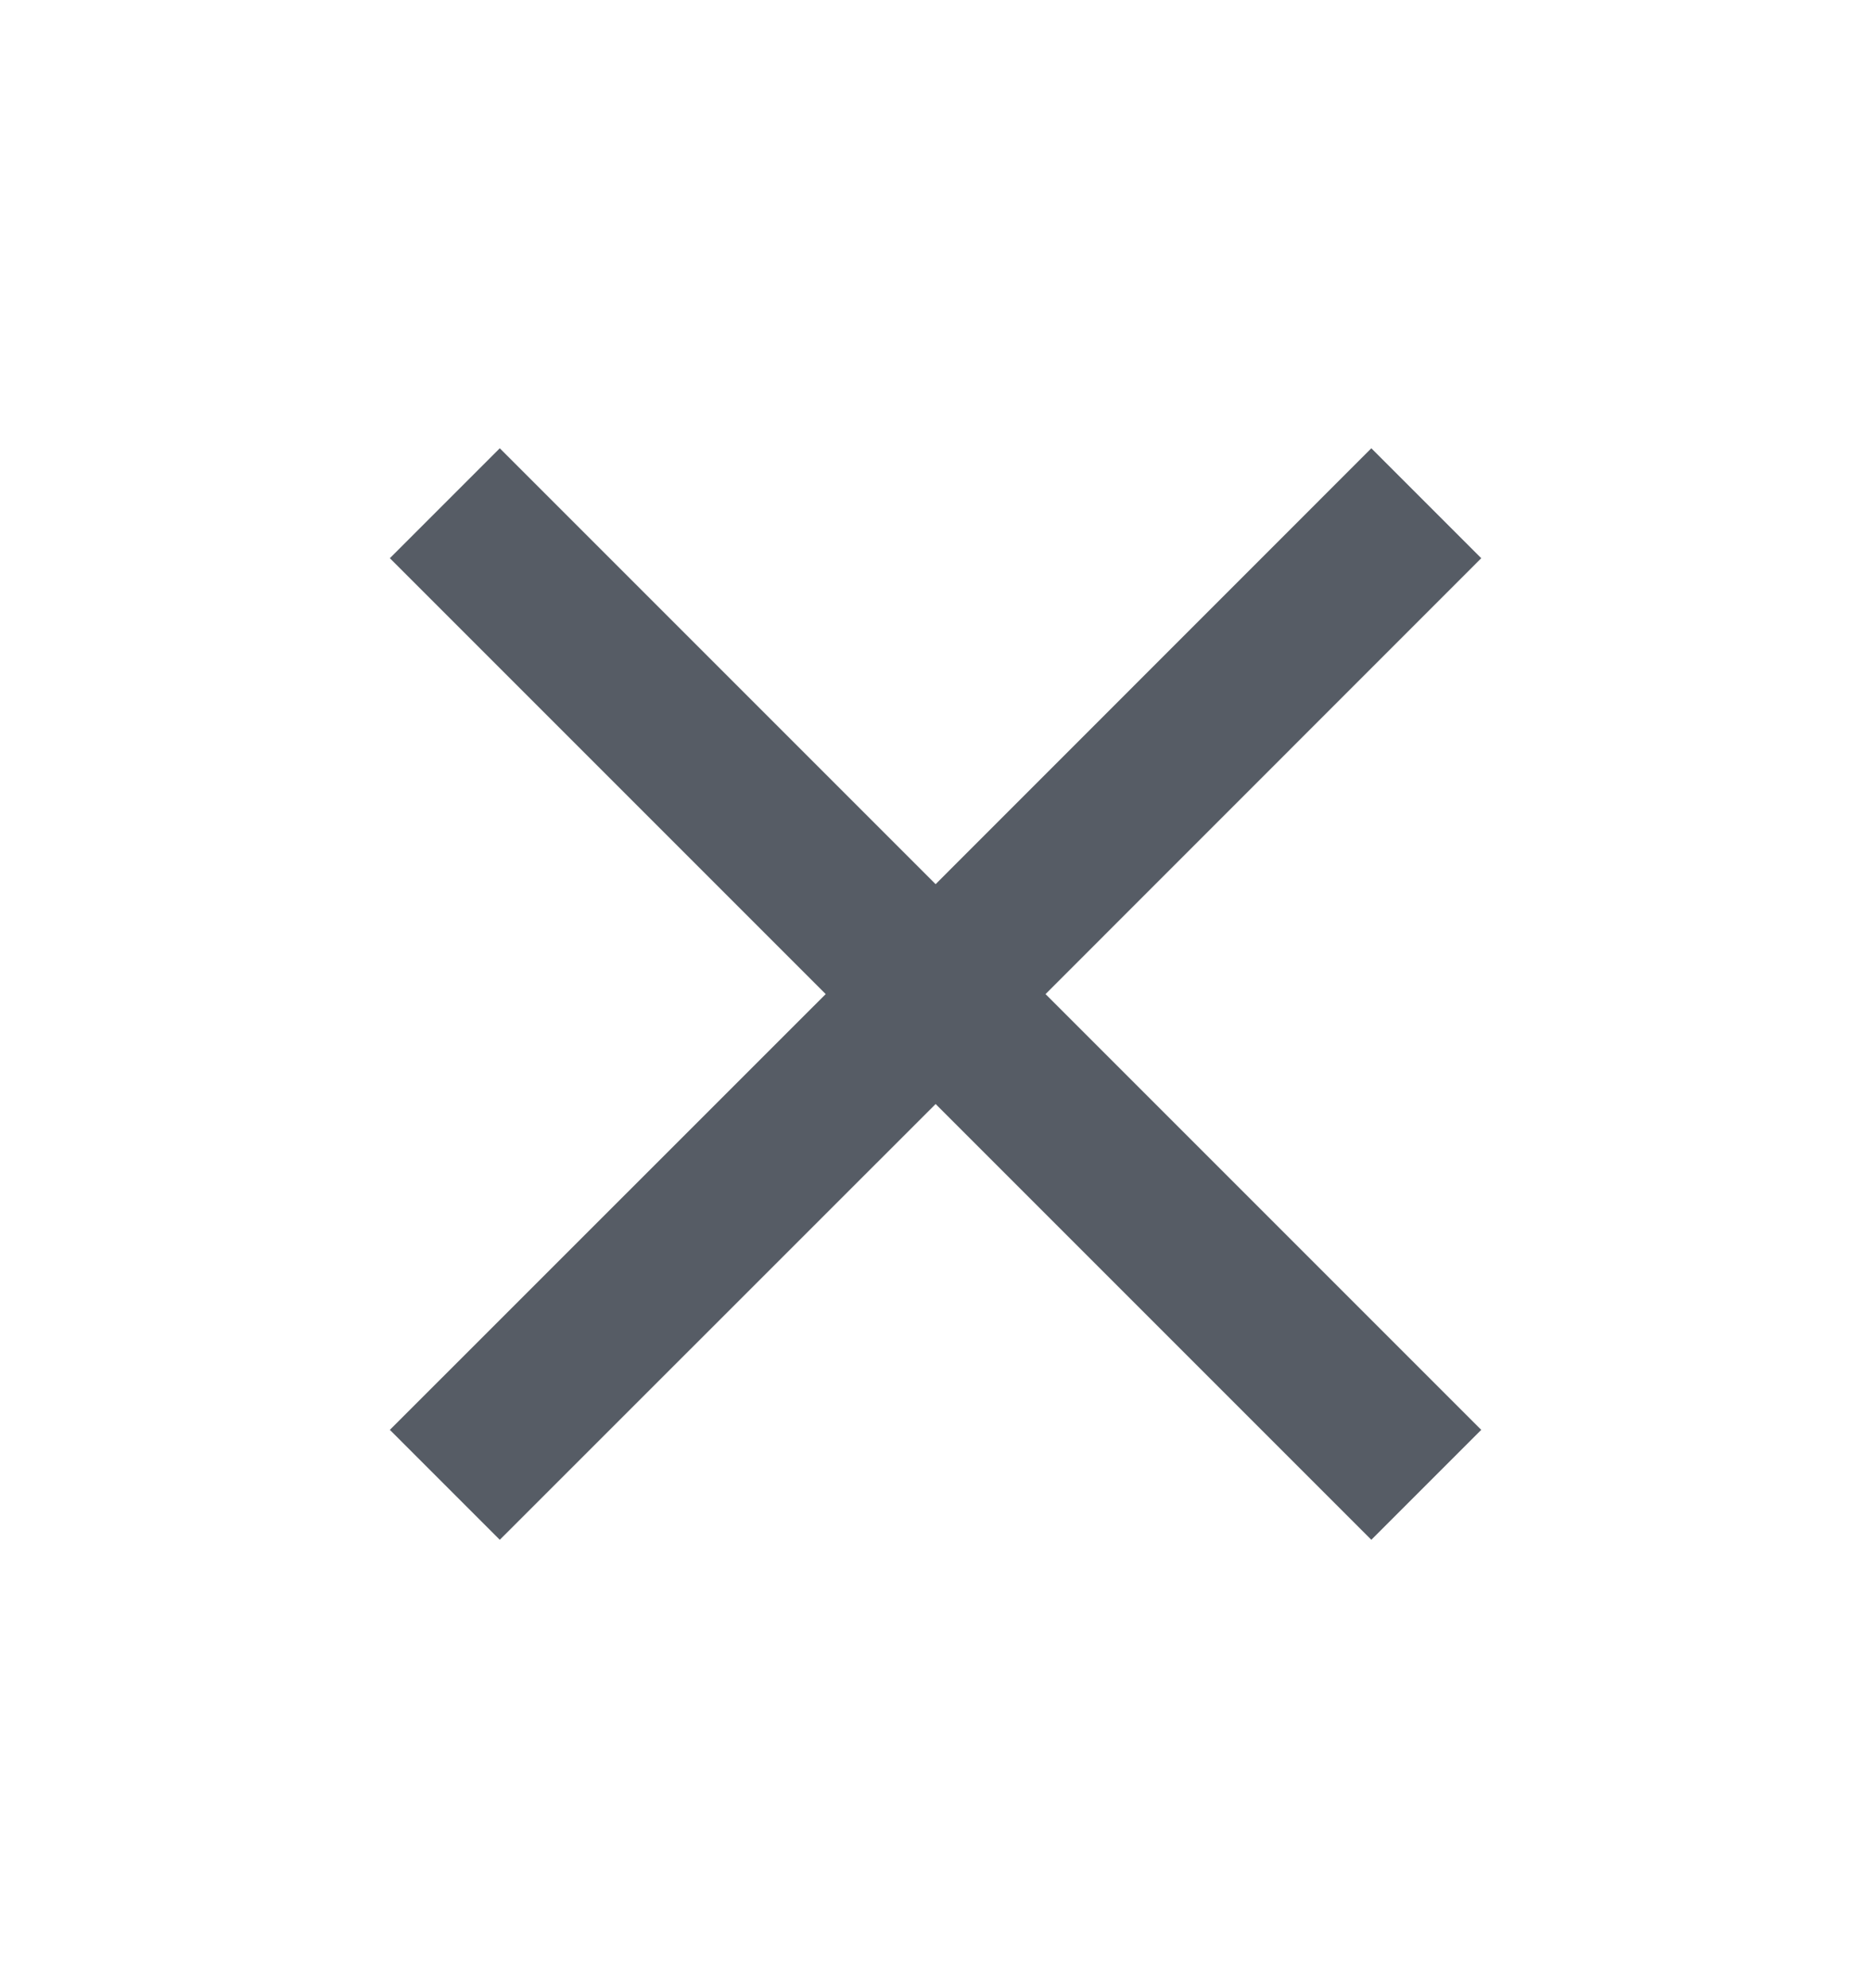 <svg width="16" height="17" viewBox="0 0 16 17" fill="none" xmlns="http://www.w3.org/2000/svg">
<path fill-rule="evenodd" clip-rule="evenodd" d="M12.667 4.773L11.727 3.833L8.001 7.56L4.274 3.833L3.334 4.773L7.061 8.5L3.334 12.226L4.274 13.166L8.001 9.44L11.727 13.166L12.667 12.226L8.941 8.5L12.667 4.773Z" fill="#565C65"/>
</svg>
